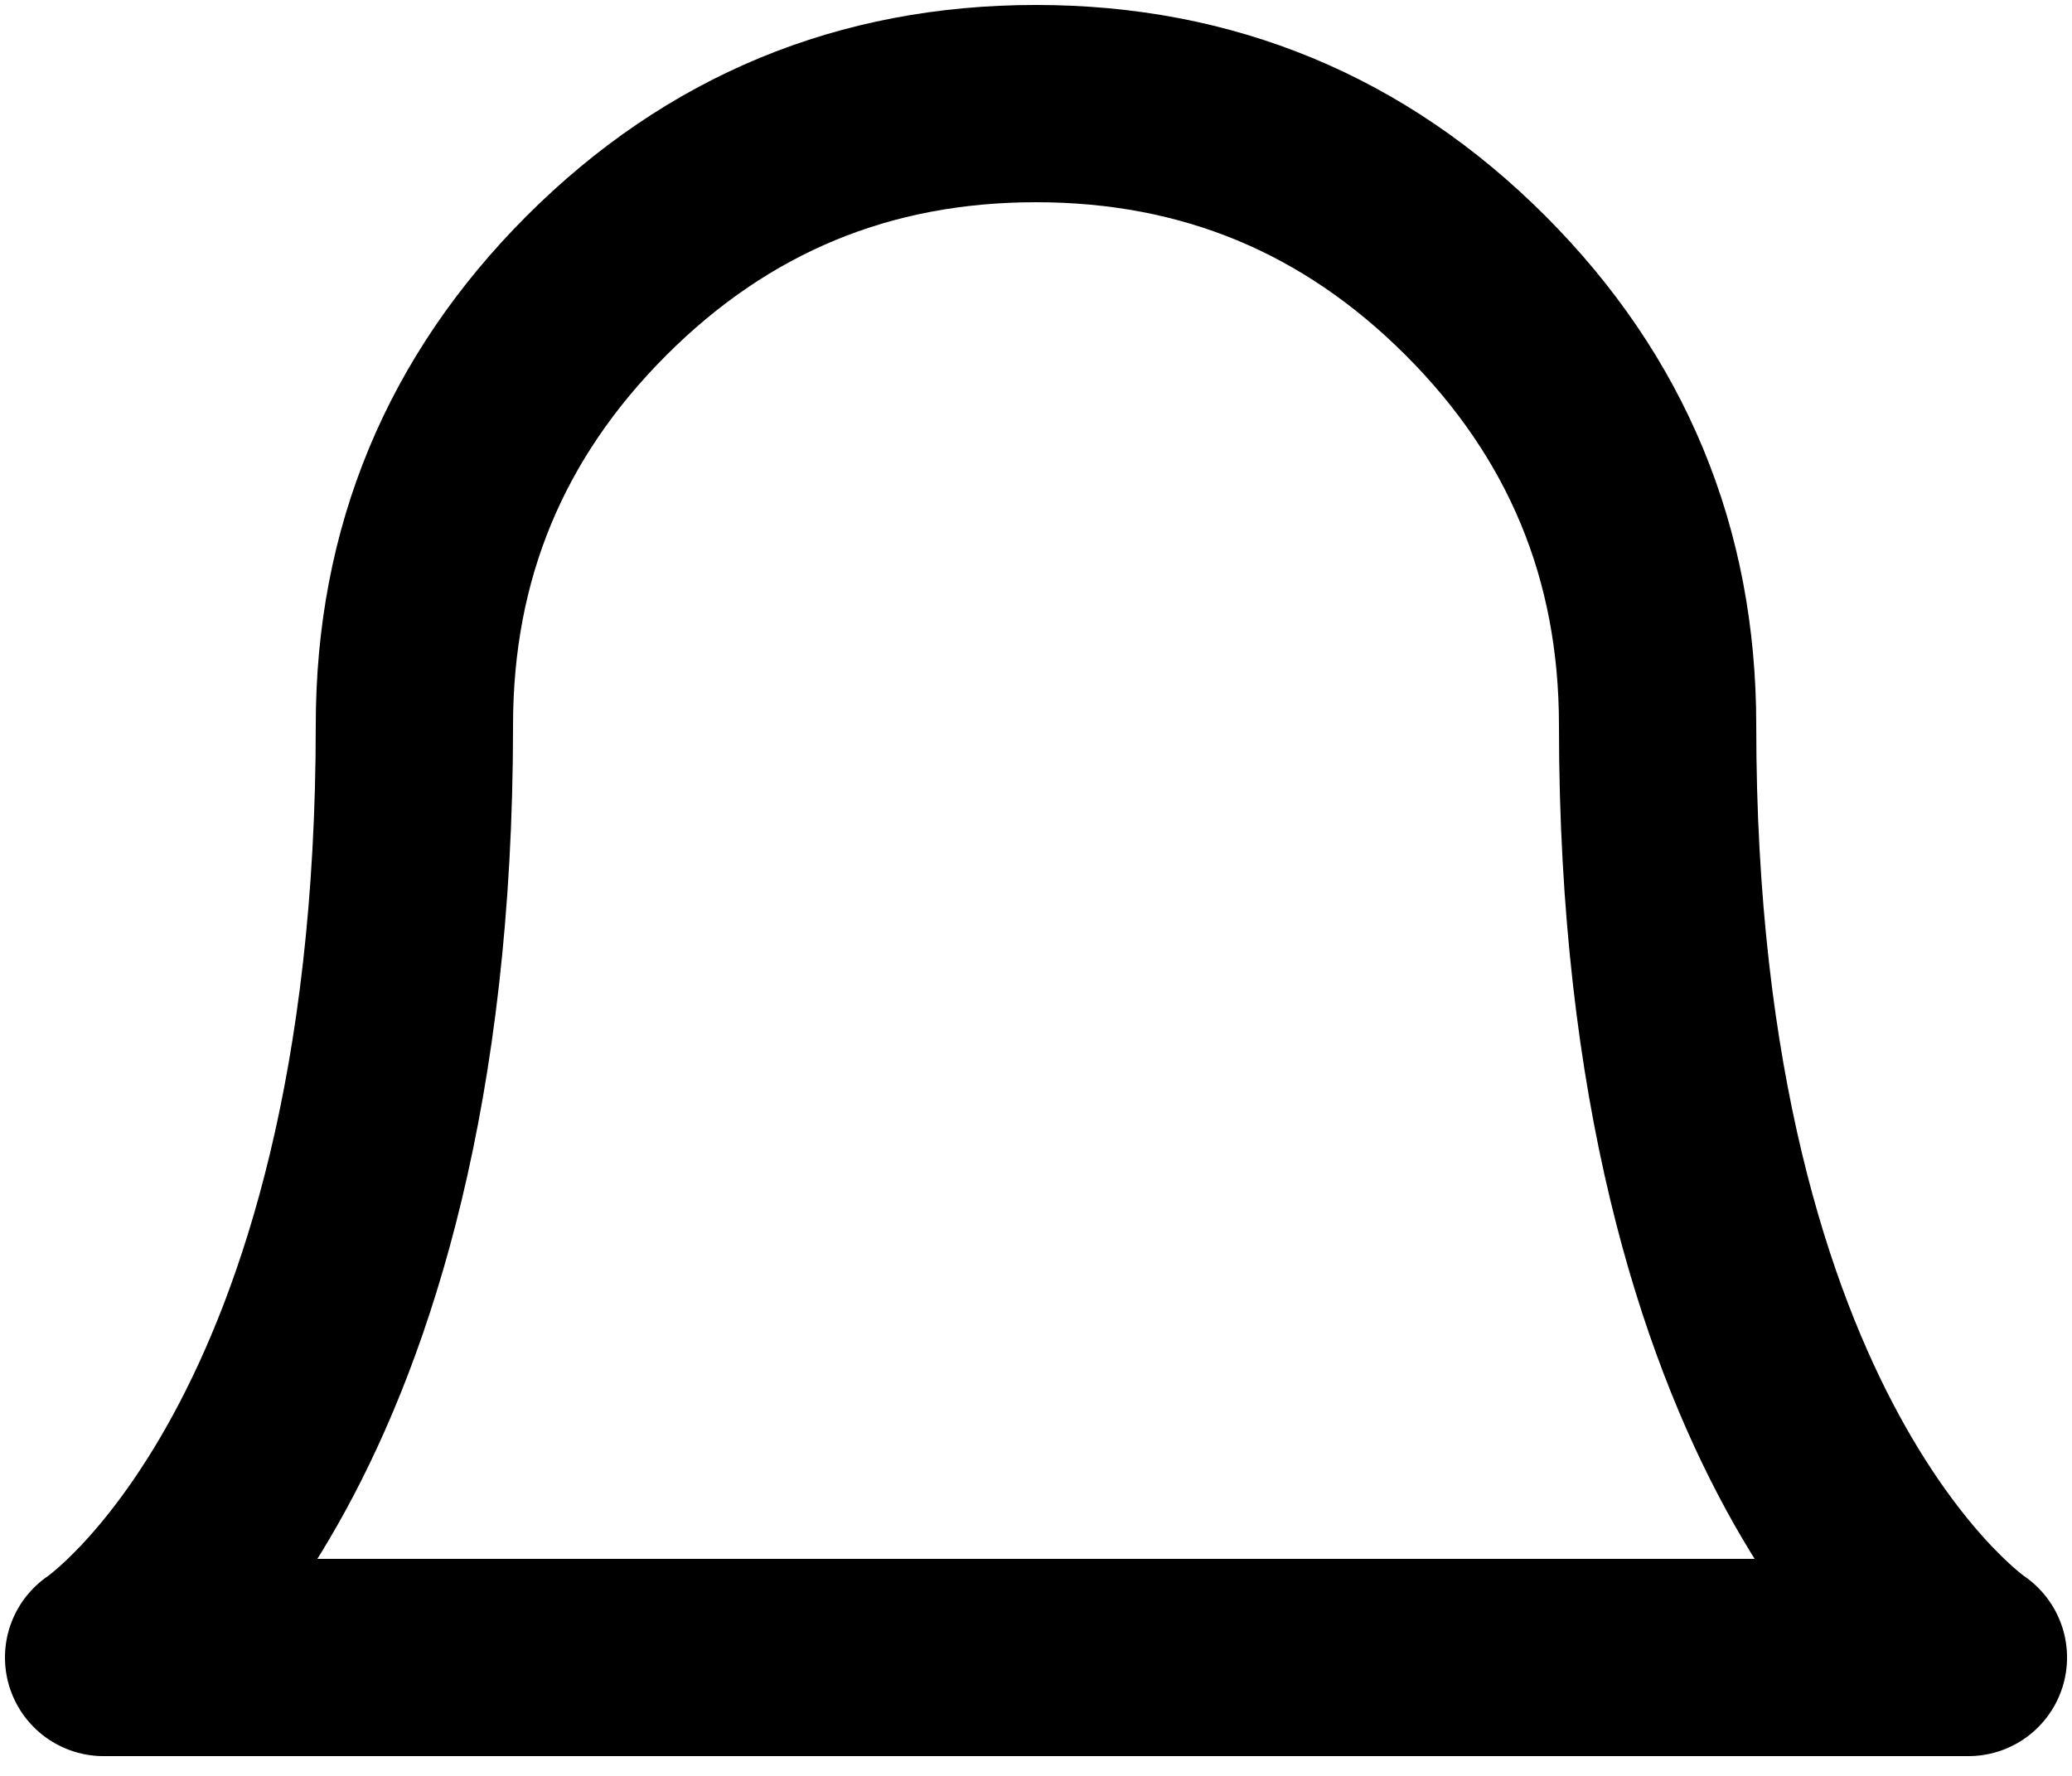 <svg width="14" height="12" viewBox="0 0 14 12" fill="none" xmlns="http://www.w3.org/2000/svg">
<path d="M2.8 4.9C2.8 3.74 3.21 2.751 4.03 1.93C4.85 1.11 5.84 0.7 7 0.7C8.16 0.7 9.15 1.11 9.97 1.93C10.79 2.751 11.2 3.74 11.2 4.9C11.2 9.8 13.3 11.2 13.3 11.2H0.7C0.7 11.2 2.8 9.8 2.8 4.9Z" stroke="black" stroke-width="1.333" stroke-linecap="round" stroke-linejoin="round"/>
</svg>
